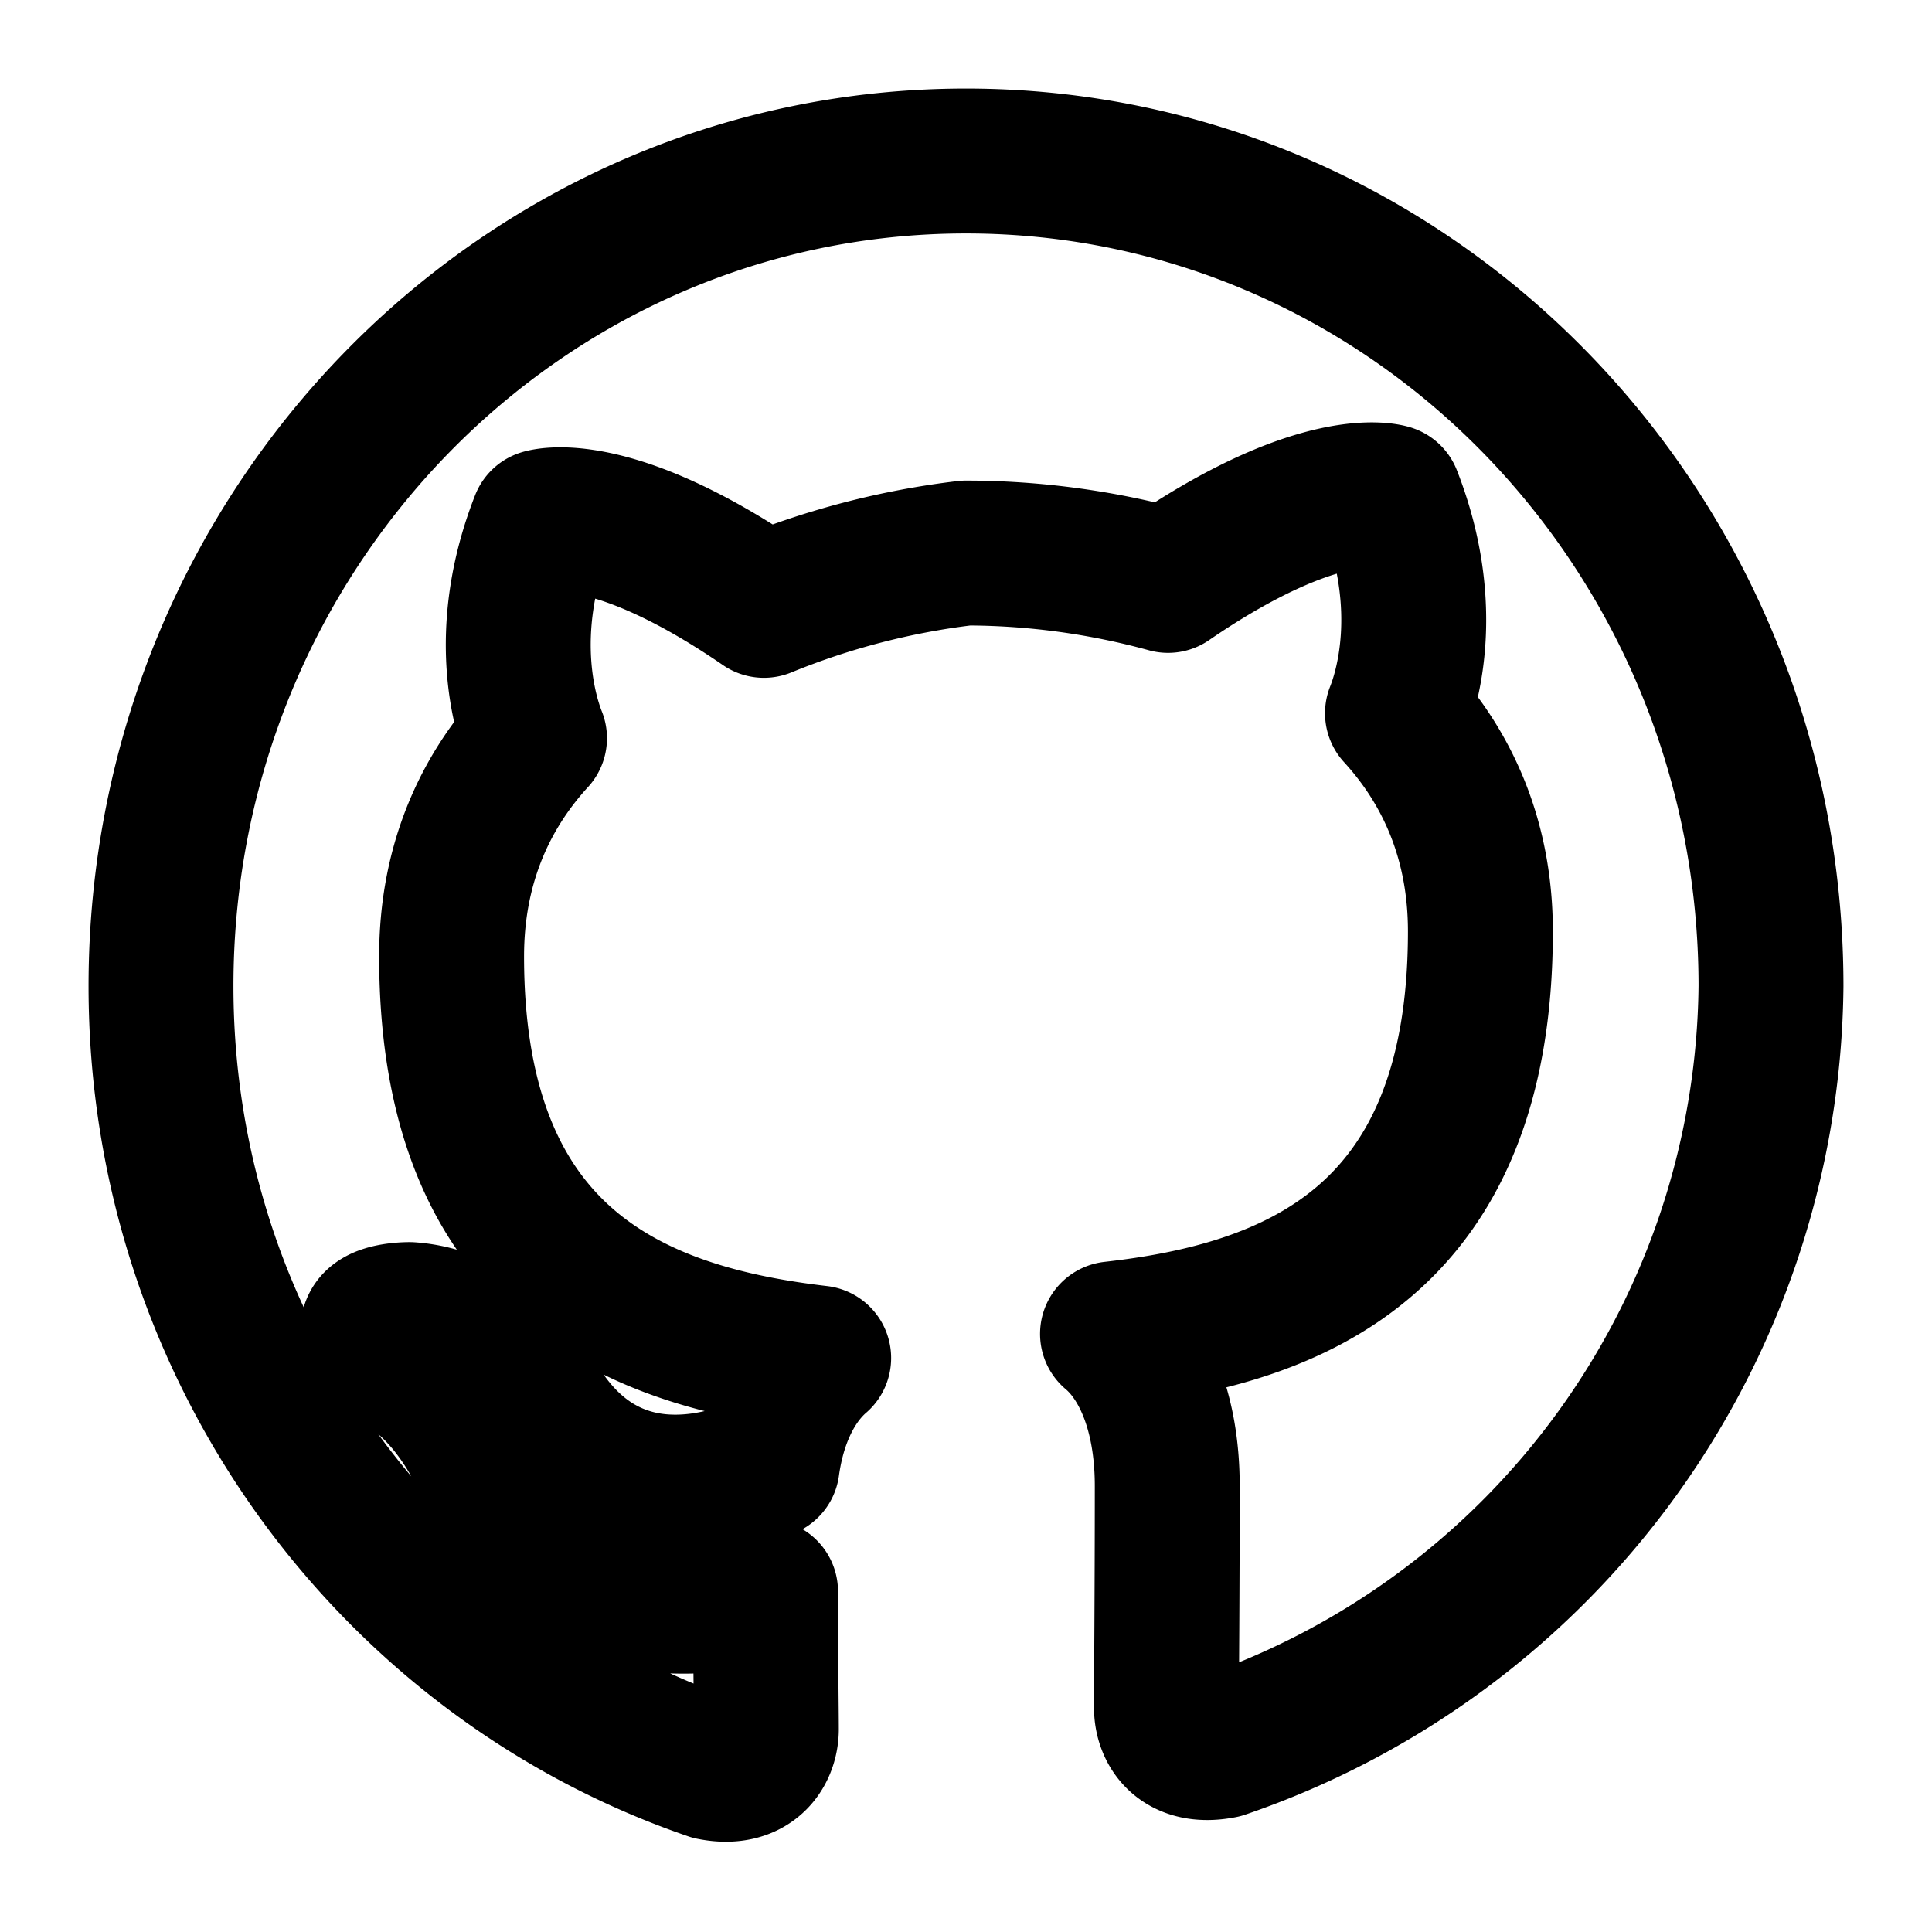 <svg xmlns="http://www.w3.org/2000/svg" viewBox="0 0 24 24" width="24" height="24" fill="none" stroke="currentColor" stroke-width="1.8" stroke-linecap="round" stroke-linejoin="round">
  <path d="M12 2C6.48 2 2 6.58 2 12.25c0 4.52 2.87 8.35 6.84 9.71.5.1.68-.22.68-.48 0-.24-.01-.88-.01-1.71-2.78.62-3.37-1.35-3.37-1.35-.46-1.17-1.12-1.47-1.12-1.47-.91-.63.07-.62.07-.62 1.01.07 1.53 1.04 1.53 1.04.89 1.54 2.34 1.1 2.91.84.09-.65.35-1.09.64-1.34-2.22-.26-4.56-1.13-4.56-4.99 0-1.11.39-2.01 1.03-2.71-.1-.25-.45-1.29.1-2.69 0 0 .84-.27 2.75 1.04A9.62 9.62 0 0 1 12 6.87c.86 0 1.71.12 2.51.34 1.91-1.31 2.75-1.04 2.75-1.04.55 1.4.2 2.44.1 2.69.64.7 1.03 1.6 1.03 2.71 0 3.87-2.34 4.75-4.57 5 .37.31.68.94.68 1.89 0 1.34-.01 2.42-.01 2.75 0 .27.18.58.69.48A10.08 10.08 0 0 0 22 12.25C22 6.58 17.52 2 12 2Z"/>
</svg>

